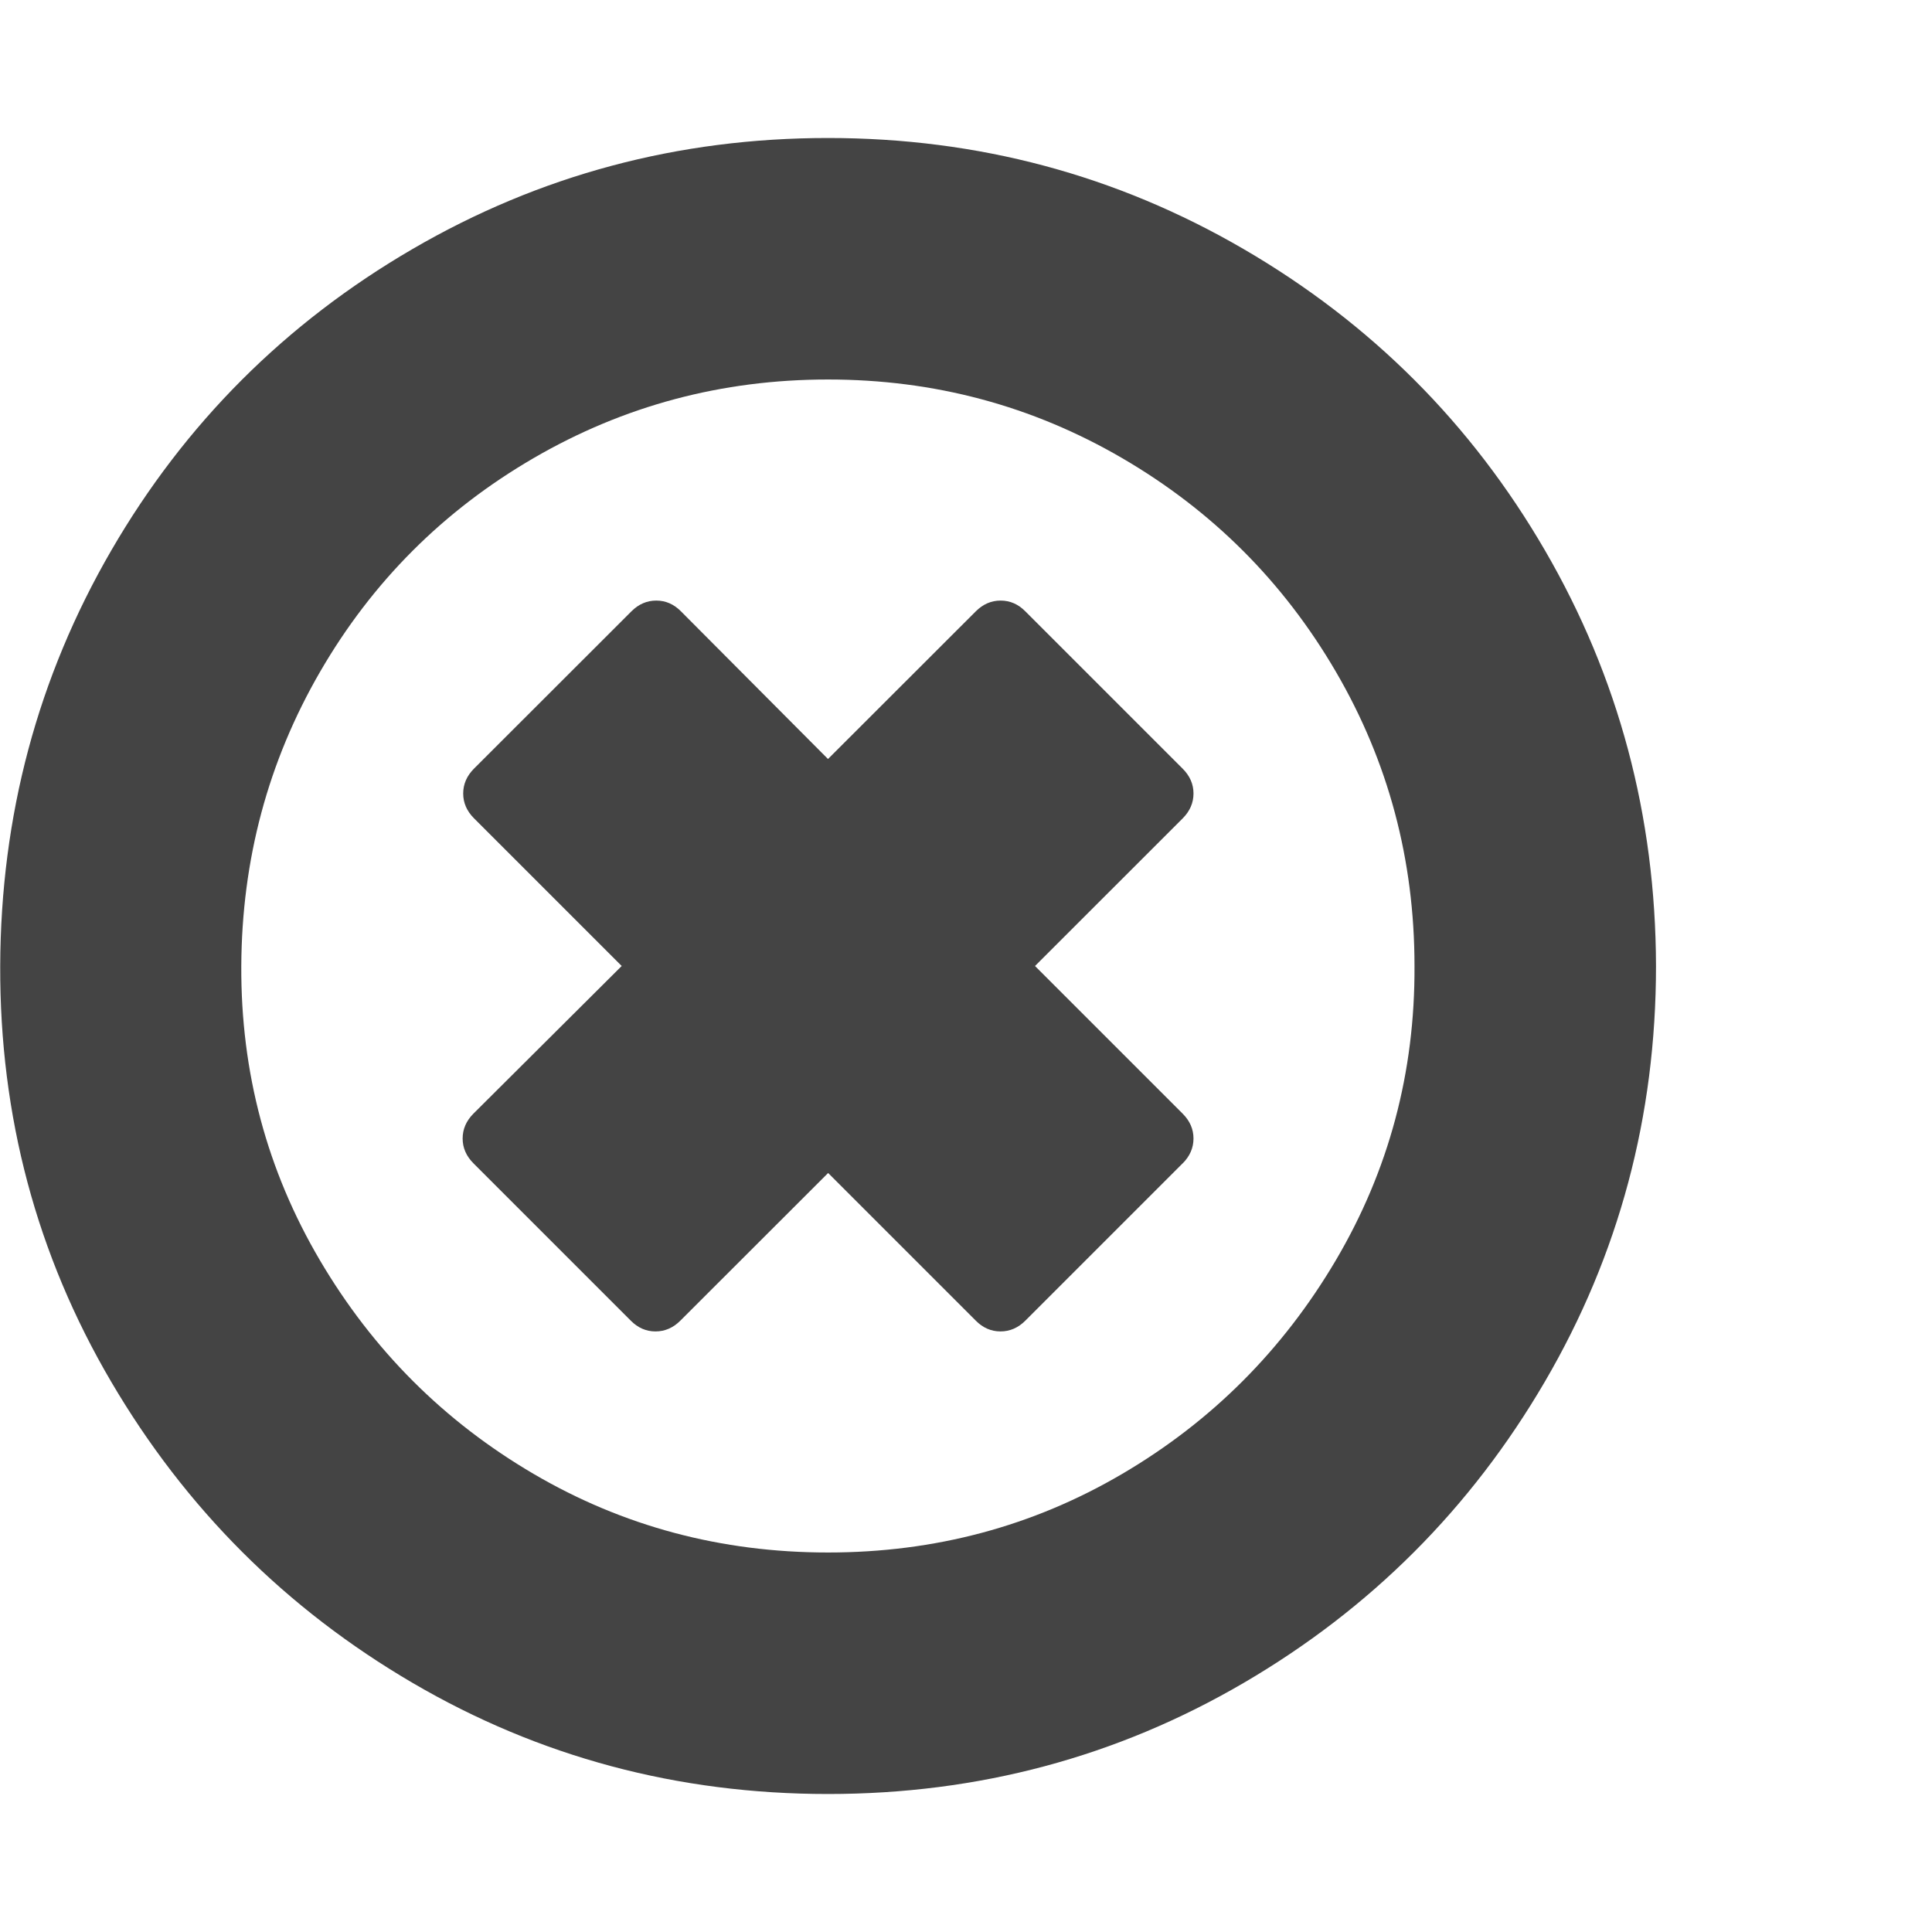 <svg xmlns="http://www.w3.org/2000/svg" width="28" height="28" viewBox="0 0 28 28"><path fill="#444" d="M17.14 16.86l-2.28 2.28q-.156.156-.36.156t-.358-.156L12.002 17 9.86 19.14q-.156.156-.36.156t-.358-.156l-2.28-2.28q-.157-.157-.157-.36t.156-.36L9.01 14l-2.14-2.14q-.157-.157-.157-.36t.156-.36l2.282-2.28q.156-.156.36-.156t.358.156L12 11l2.142-2.14q.156-.156.36-.156t.358.156l2.28 2.28q.157.157.157.36t-.156.36L15 14l2.14 2.14q.157.157.157.36t-.156.36zM20.5 14q0-2.312-1.14-4.266T16.264 6.64 12 5.5 7.732 6.64 4.64 9.734 3.497 14t1.14 4.266 3.095 3.094T12 22.5t4.265-1.14 3.094-3.094T20.5 14zm3.5 0q0 3.266-1.61 6.023t-4.366 4.367T12 26t-6.02-1.61-4.37-4.367T.003 14t1.61-6.023T5.977 3.61 12 2t6.024 1.61 4.367 4.367T24 14z"/></svg>